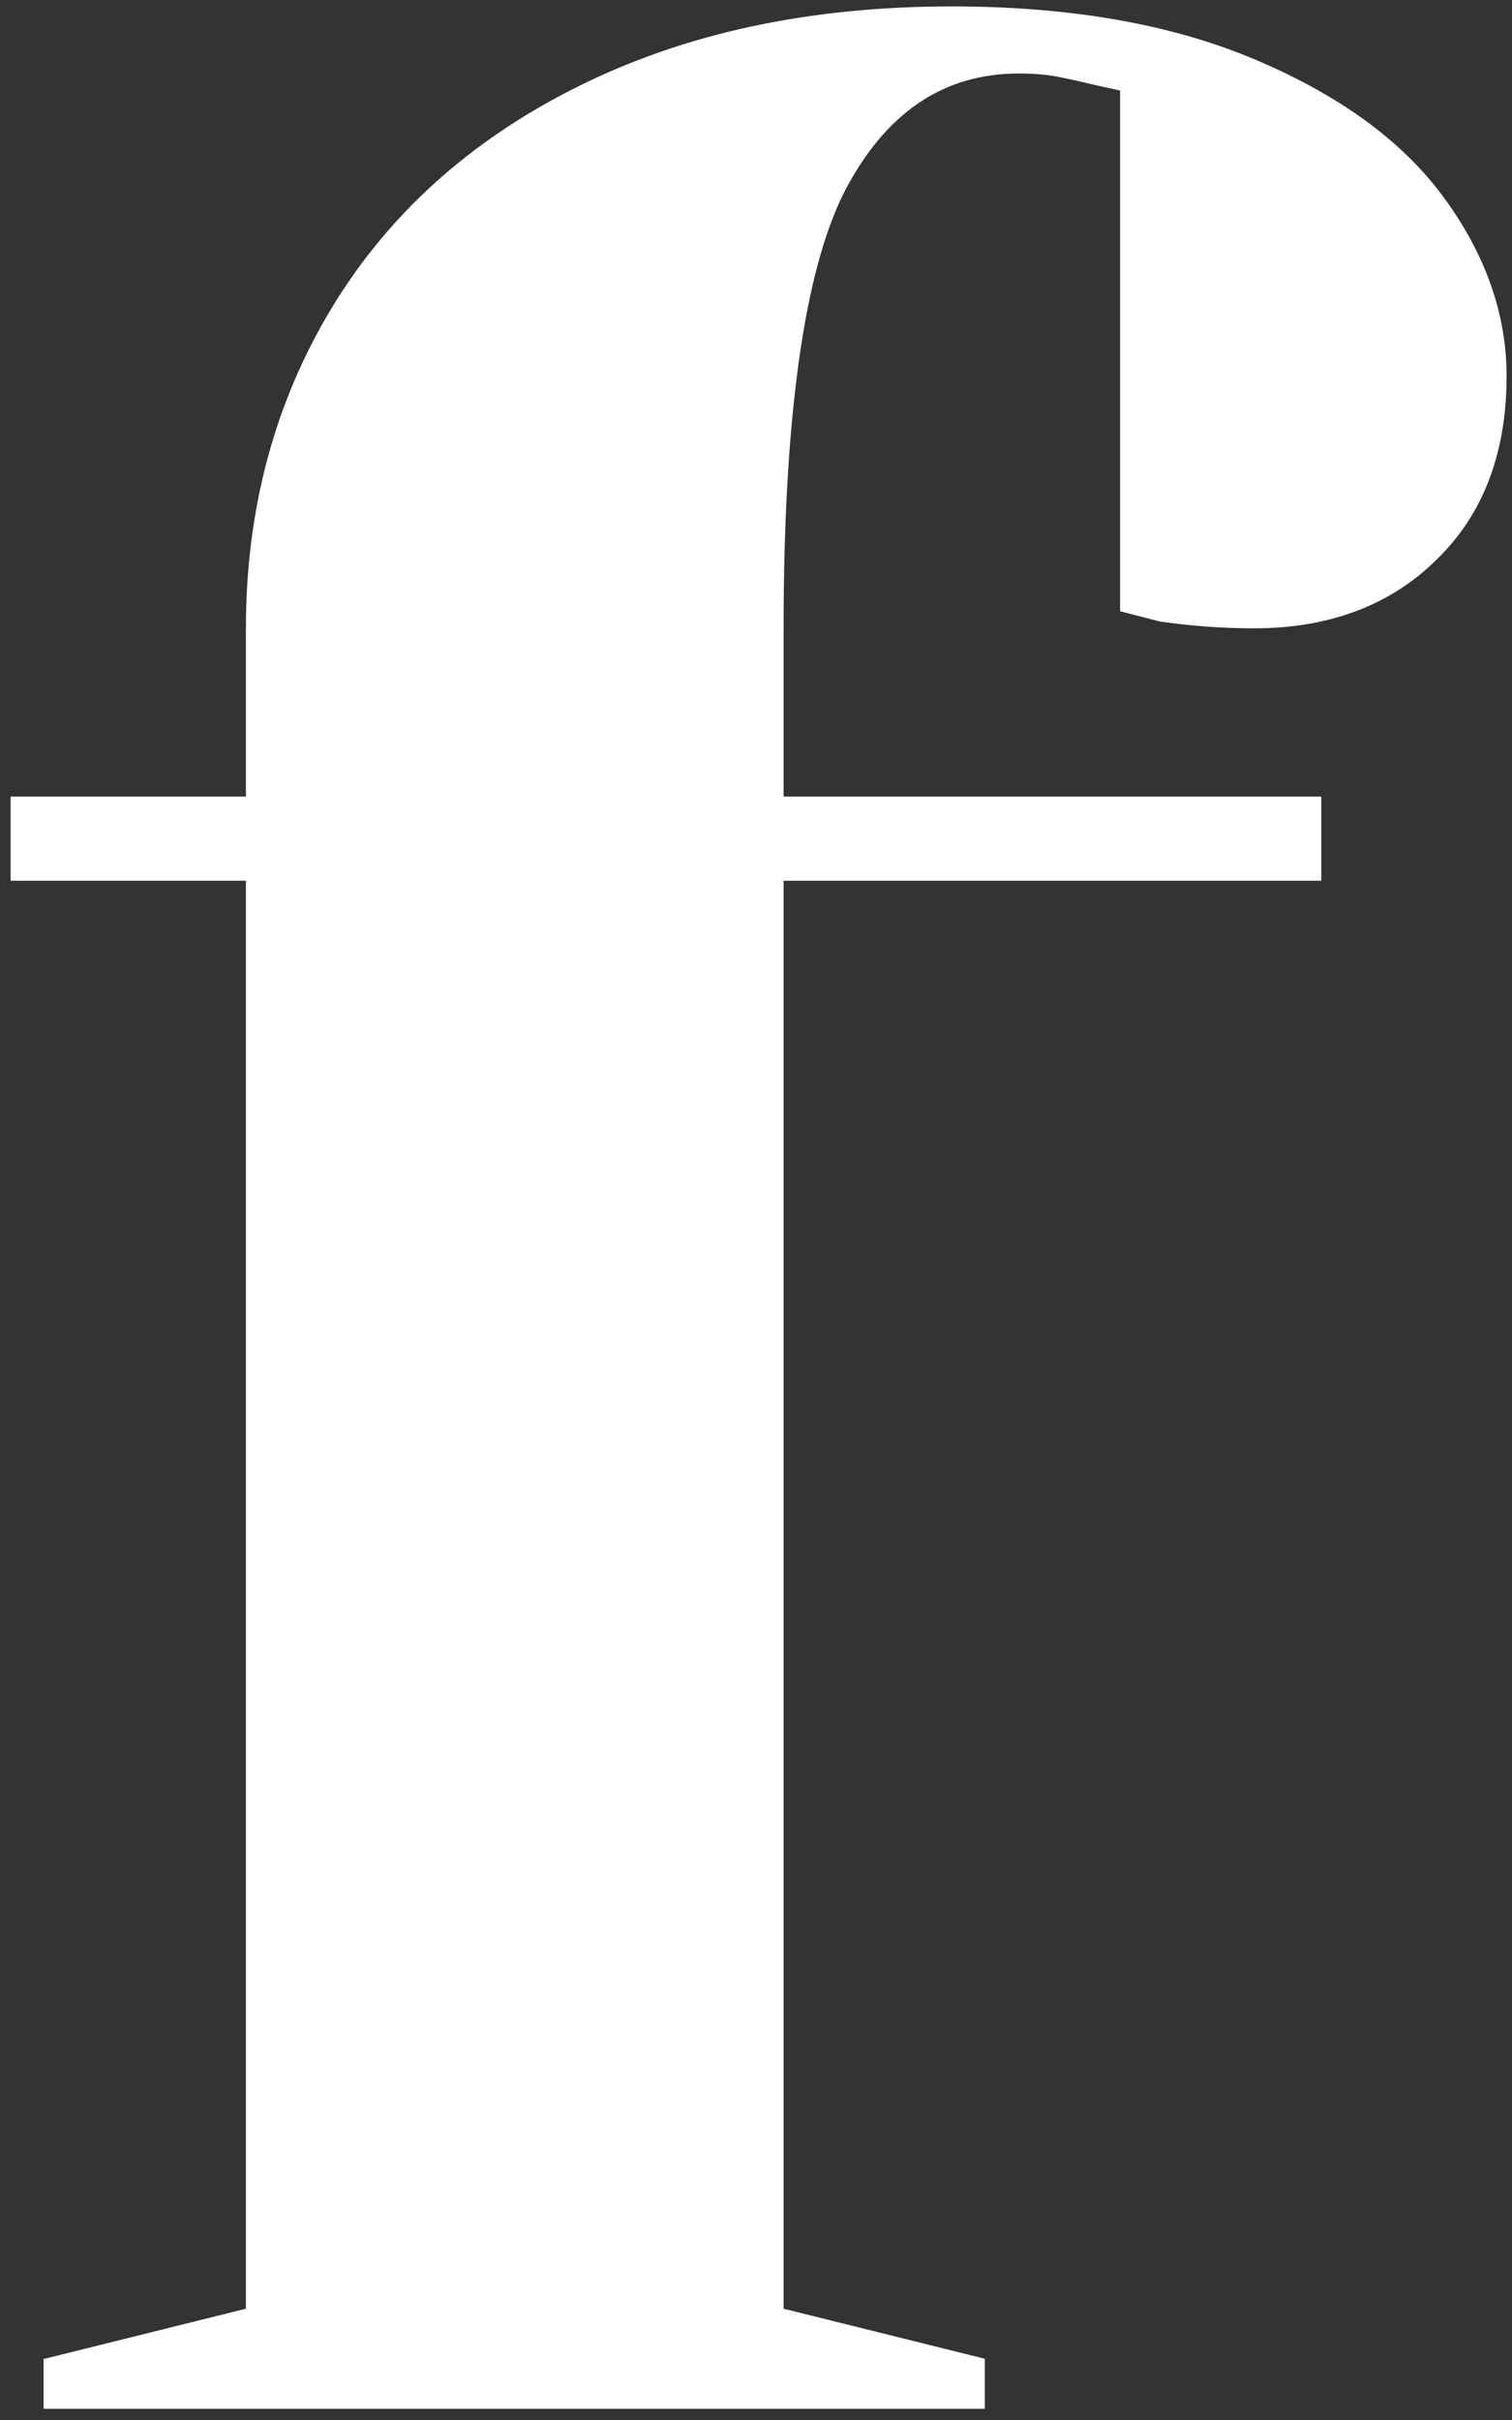 <svg width="130" height="208" viewBox="0 0 130 208" fill="none" xmlns="http://www.w3.org/2000/svg">
<rect x="0" y="0" width="130" height="208" fill="#333333" stroke="none"/>
<path d="M3.844 202.736L21.143 198.436V75.699H0.912V68.468H21.143V54.005C21.143 43.842 23.587 34.656 28.474 26.546C33.361 18.435 40.398 12.083 49.585 7.49C58.772 2.897 69.426 0.552 81.838 0.552C91.807 0.552 100.506 2.018 107.739 5.047C114.971 8.076 120.444 11.985 124.061 16.871C127.677 21.757 129.534 26.936 129.534 32.311C129.534 38.858 127.579 44.135 123.572 48.044C119.662 51.953 114.385 54.005 107.836 54.005C105.1 54.005 102.461 53.81 99.724 53.419L96.303 52.539V7.783L93.664 7.197C92.882 7.001 92.003 6.806 91.025 6.611C90.048 6.415 88.875 6.317 87.605 6.317C81.056 6.317 76.072 9.738 72.553 16.578C69.132 23.419 67.373 35.927 67.373 54.005V68.468H113.603V75.699H67.373V198.436L84.673 202.736V207.035H3.746V202.736H3.844Z" fill="white"/>
</svg>
